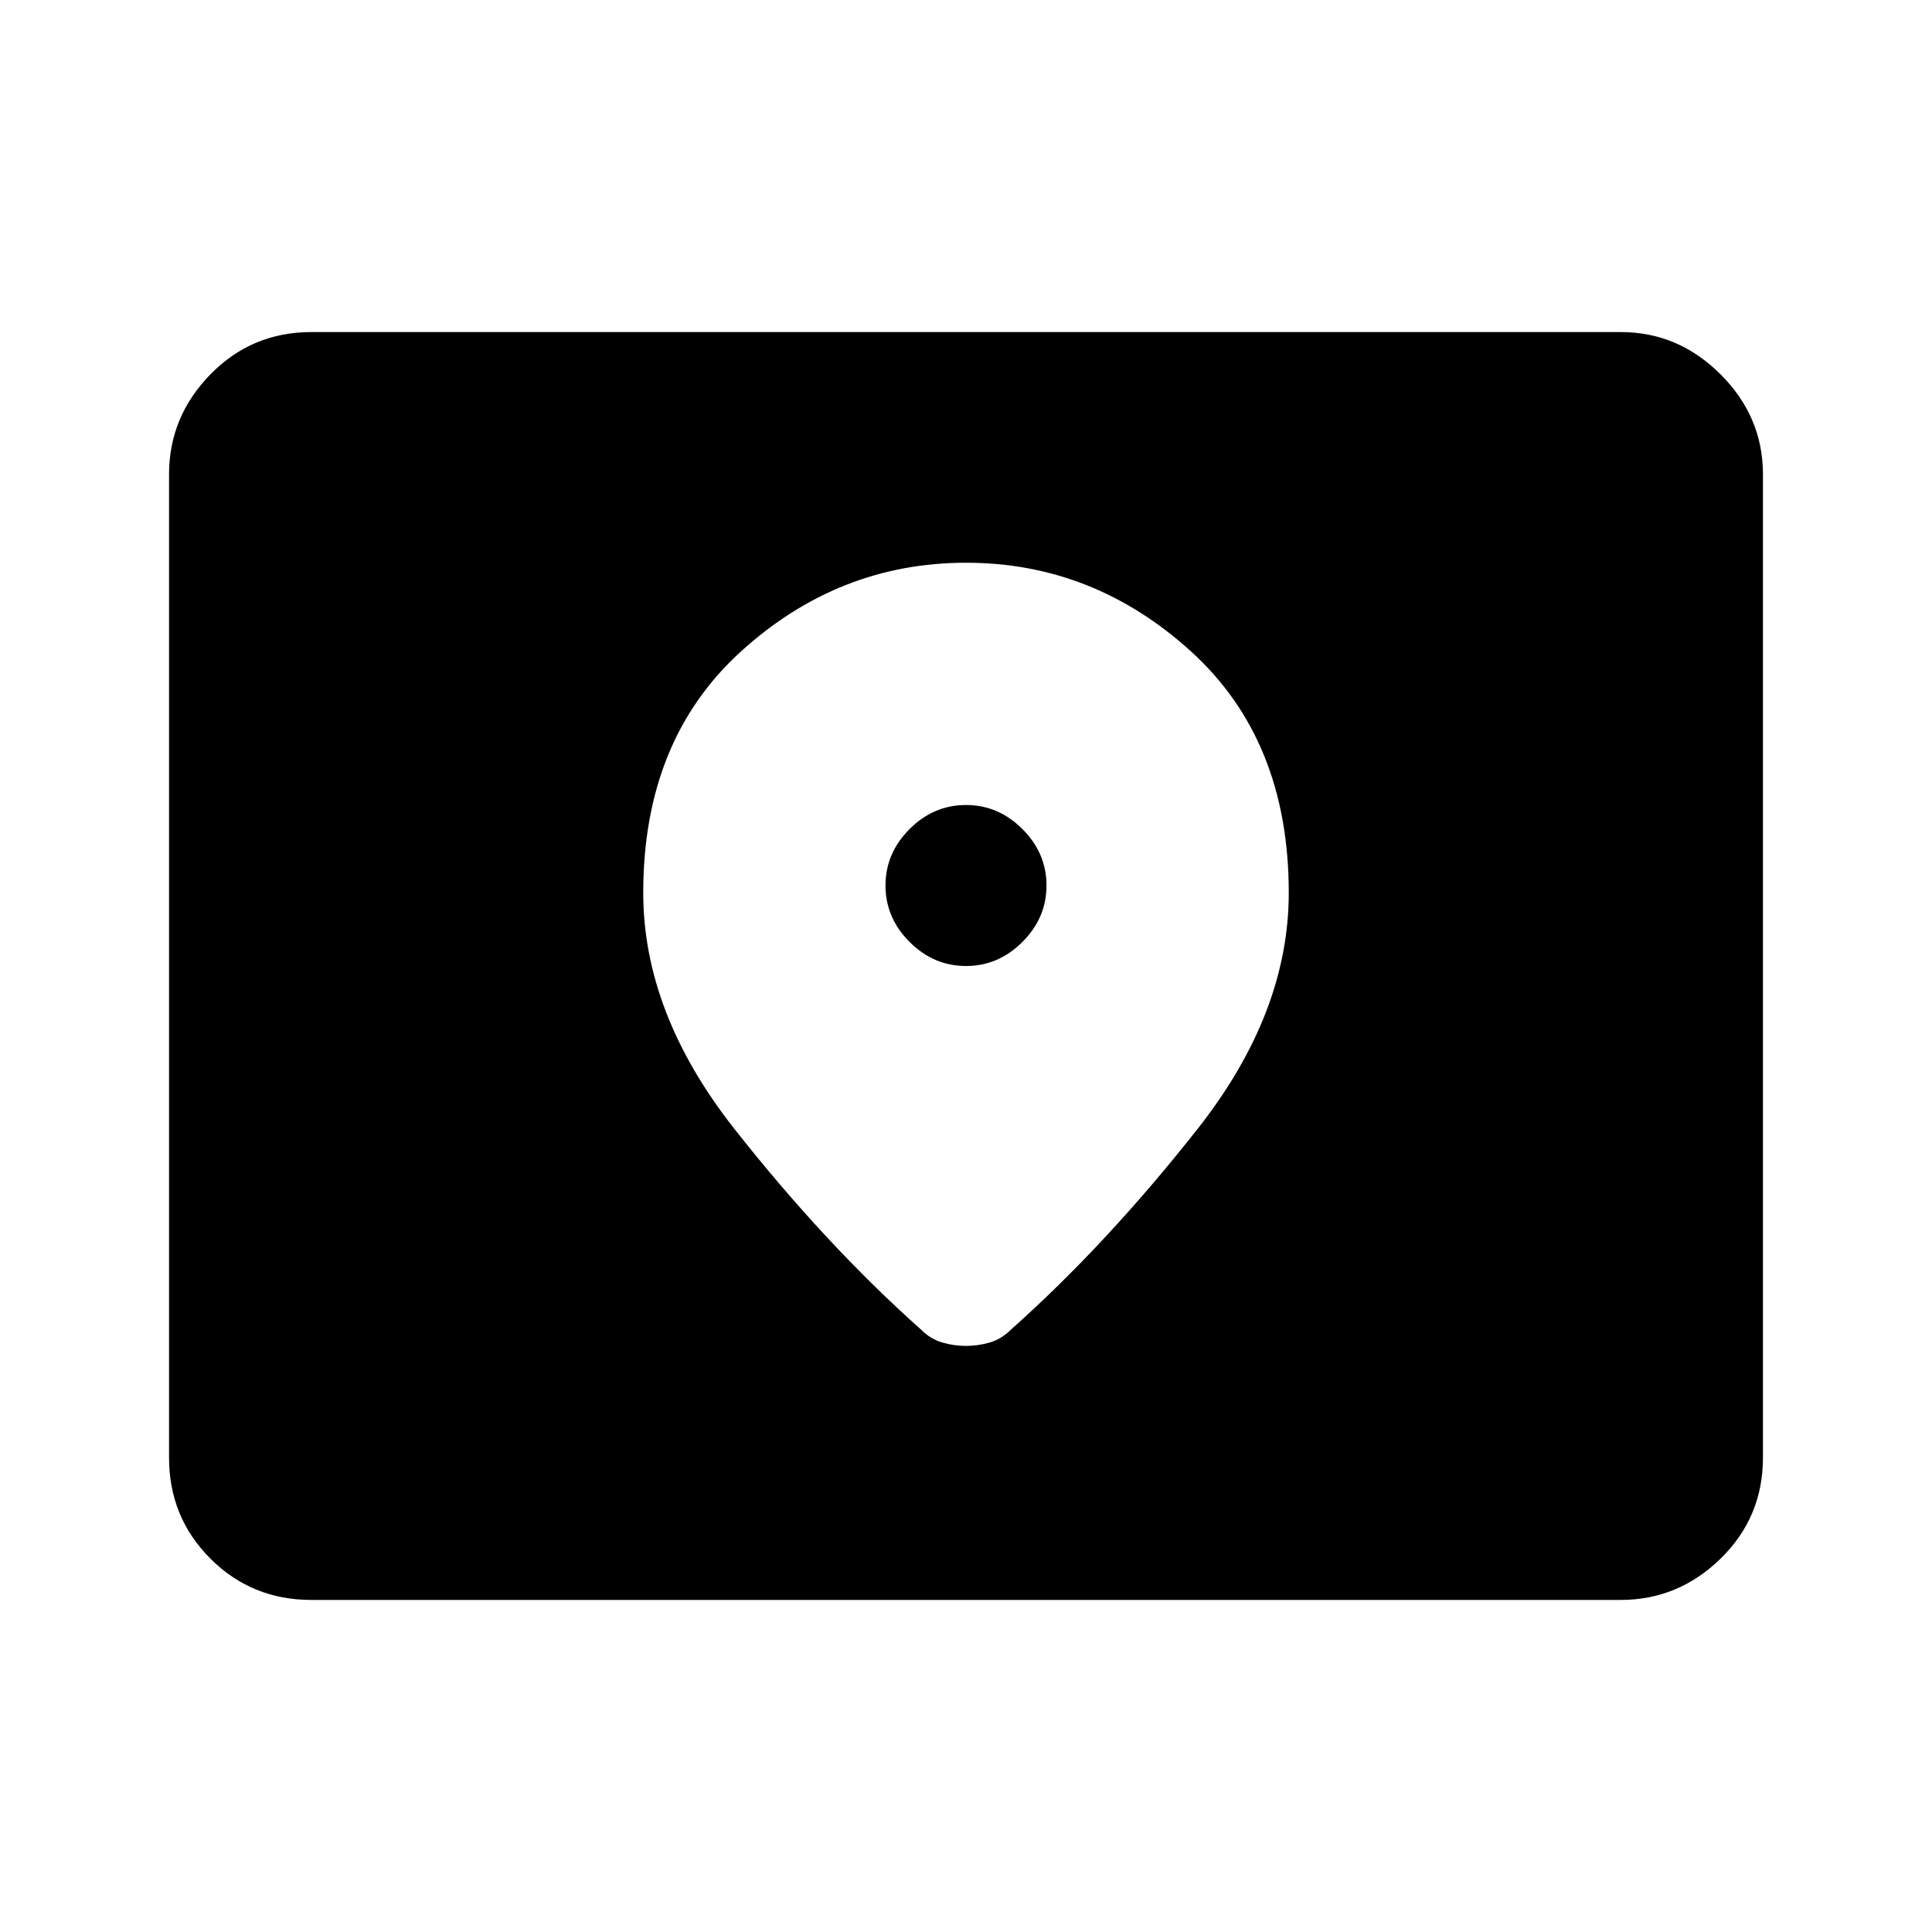 <svg xmlns="http://www.w3.org/2000/svg" height="48" viewBox="0 -960 960 960" width="48"><path d="M154.69-165q-29.61 0-50.15-20.54T84-235.69v-488.62q0-28.61 20.54-49.65T154.69-795h650.62q28.61 0 49.65 21.04T876-724.31v488.62q0 29.61-21.04 50.15T805.31-165H154.69ZM480-480q-16.08 0-28.04-11.96T440-520q0-16.08 11.96-28.04T480-560q16.08 0 28.04 11.96T520-520q0 16.08-11.96 28.04T480-480Zm0-200.38q-63.31 0-111.85 44.11-48.53 44.12-48.53 119.89 0 59.84 45.34 117.38 45.35 57.54 92.81 99.77 4.61 4.61 10.42 6.31 5.81 1.69 11.81 1.69 6 0 11.81-1.69 5.81-1.7 10.42-6.31 47.46-42.23 92.81-99.77 45.34-57.54 45.34-117.38 0-75.77-48.53-119.89-48.54-44.11-111.85-44.11Z"/></svg>